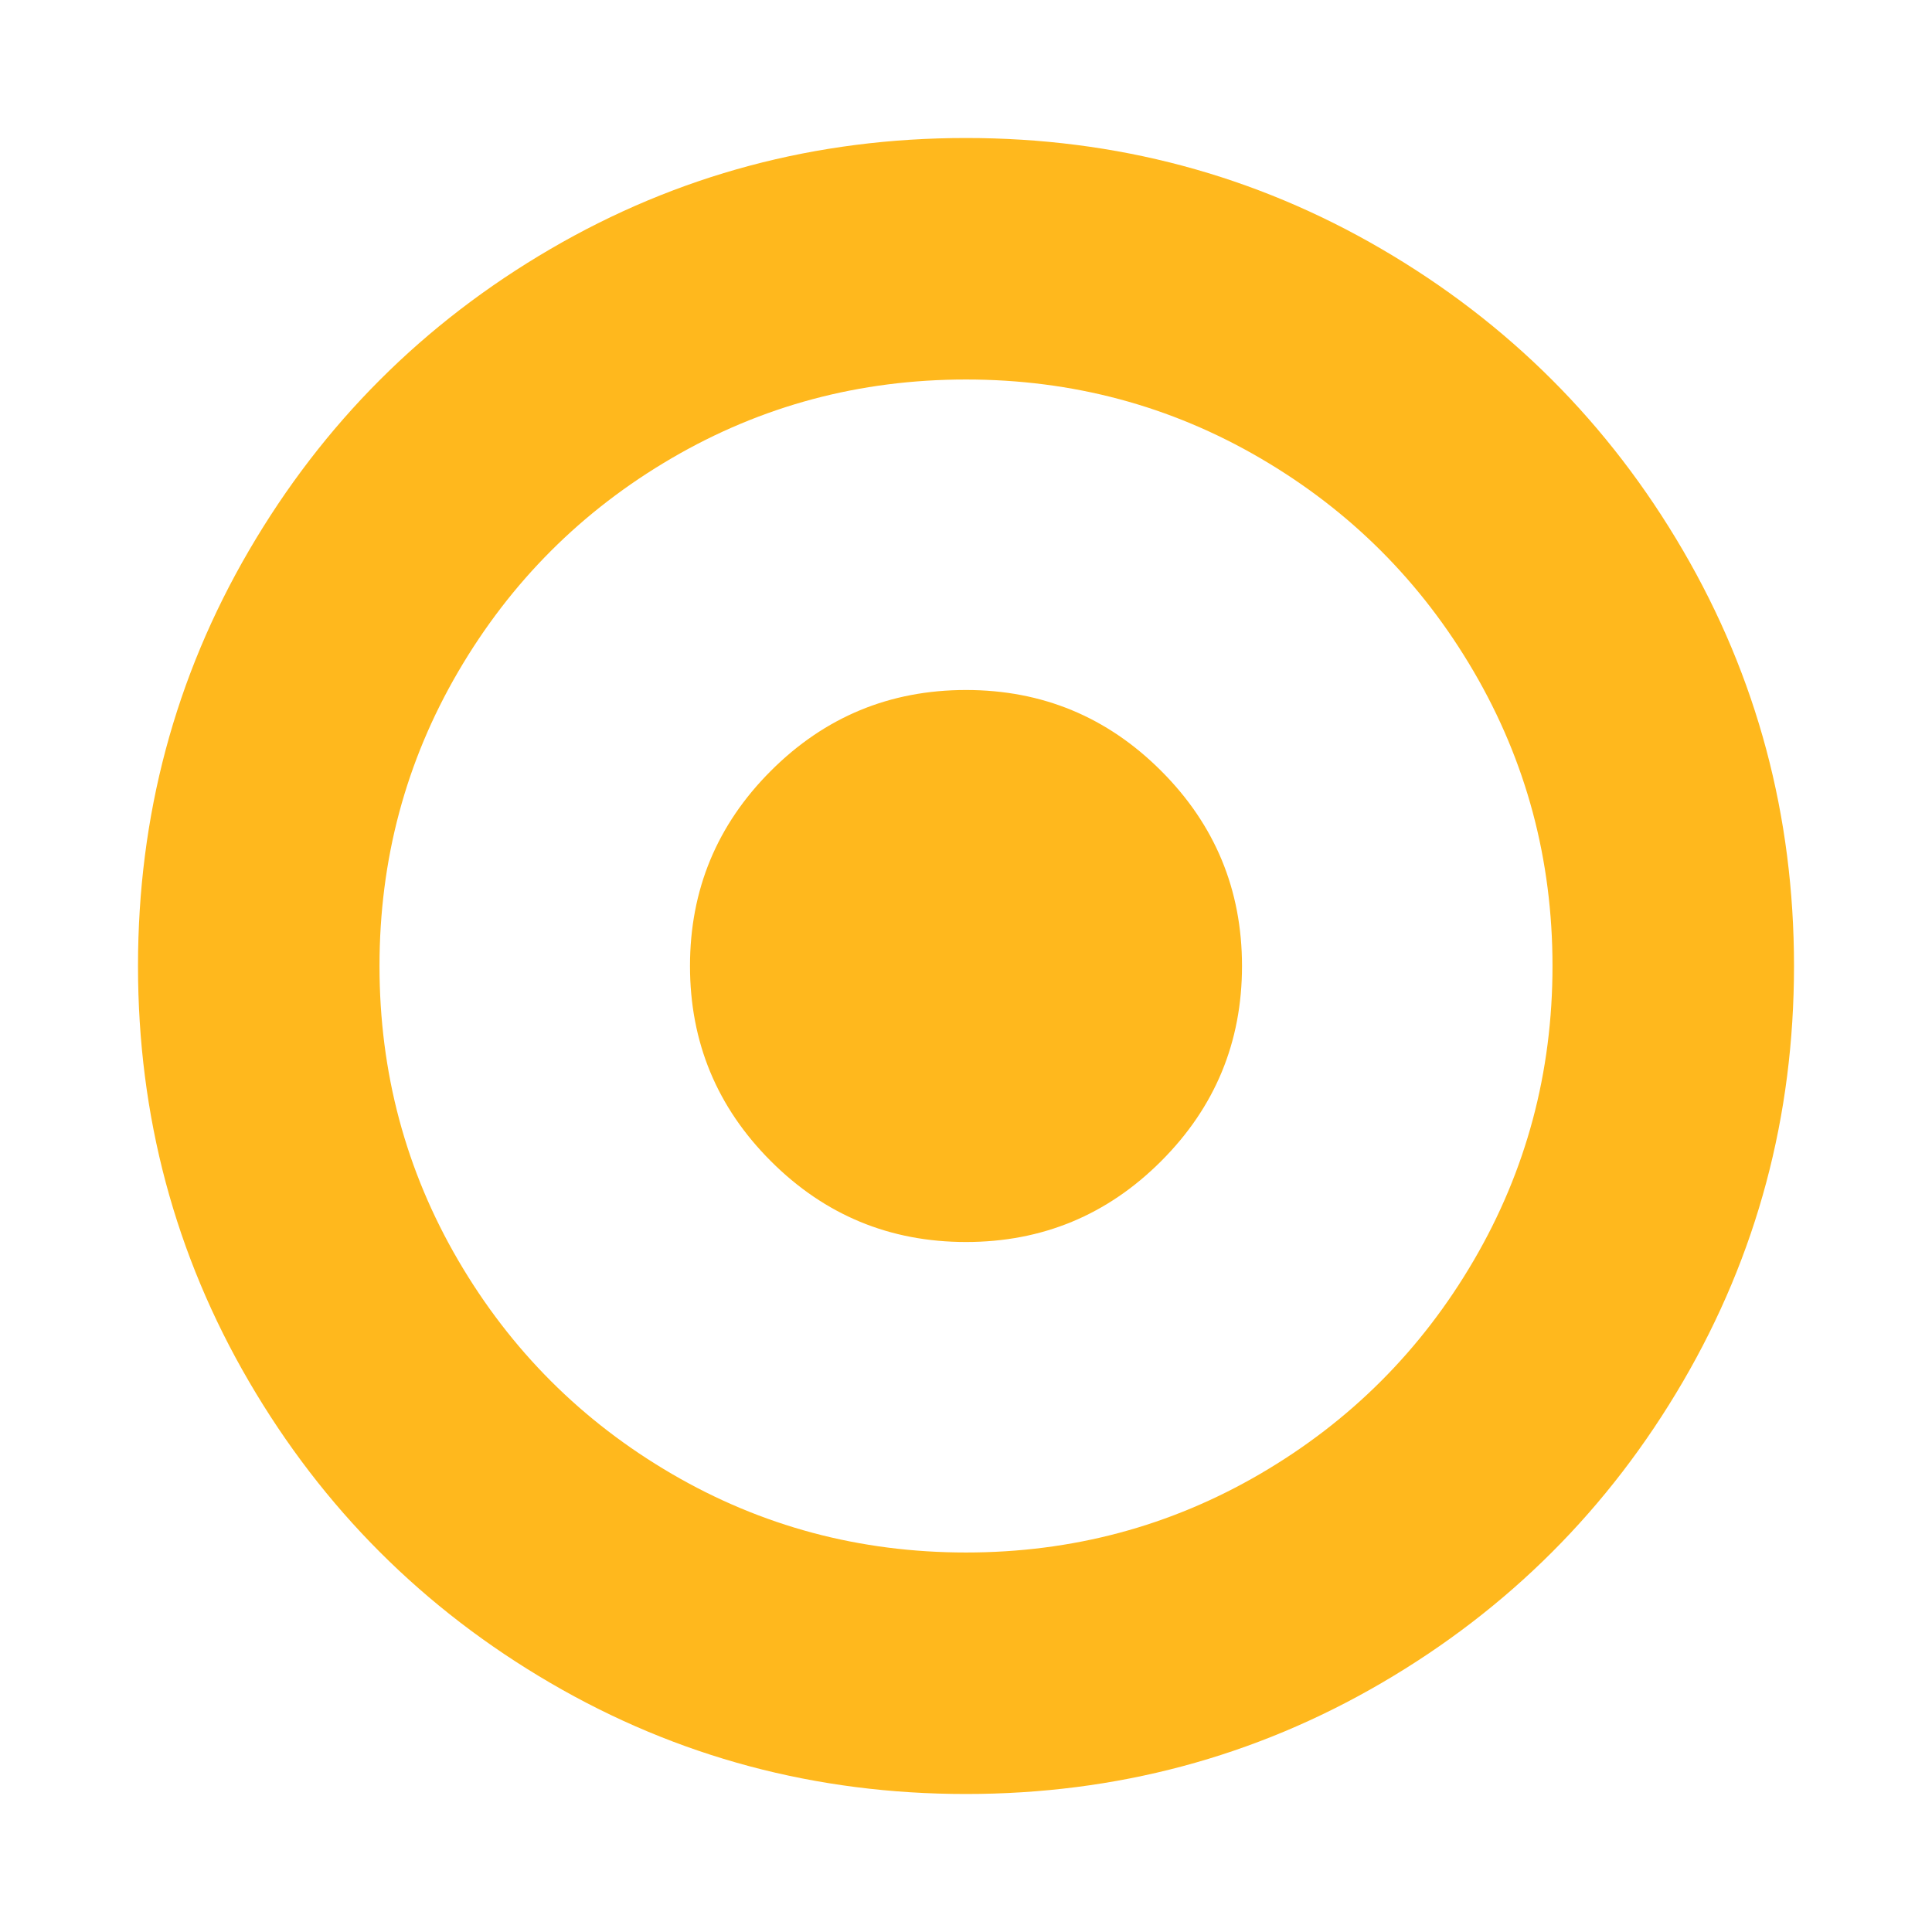 <svg width="1792" height="1792" xmlns="http://www.w3.org/2000/svg">

 <g>
  <title>background</title>
  <rect fill="none" id="canvas_background" height="402" width="582" y="-1" x="-1"/>
 </g>
 <g>
  <title>Layer 1</title>
  <path fill="#ffb81d" id="svg_1" d="m1152,896q0,106 -75,181t-181,75t-181,-75t-75,-181t75,-181t181,-75t181,75t75,181zm-256,-544q-148,0 -273,73t-198,198t-73,273t73,273t198,198t273,73t273,-73t198,-198t73,-273t-73,-273t-198,-198t-273,-73zm768,544q0,209 -103,385.5t-279.5,279.5t-385.5,103t-385.5,-103t-279.5,-279.5t-103,-385.5t103,-385.5t279.5,-279.5t385.5,-103t385.5,103t279.5,279.5t103,385.5z"/>
 </g>
</svg>